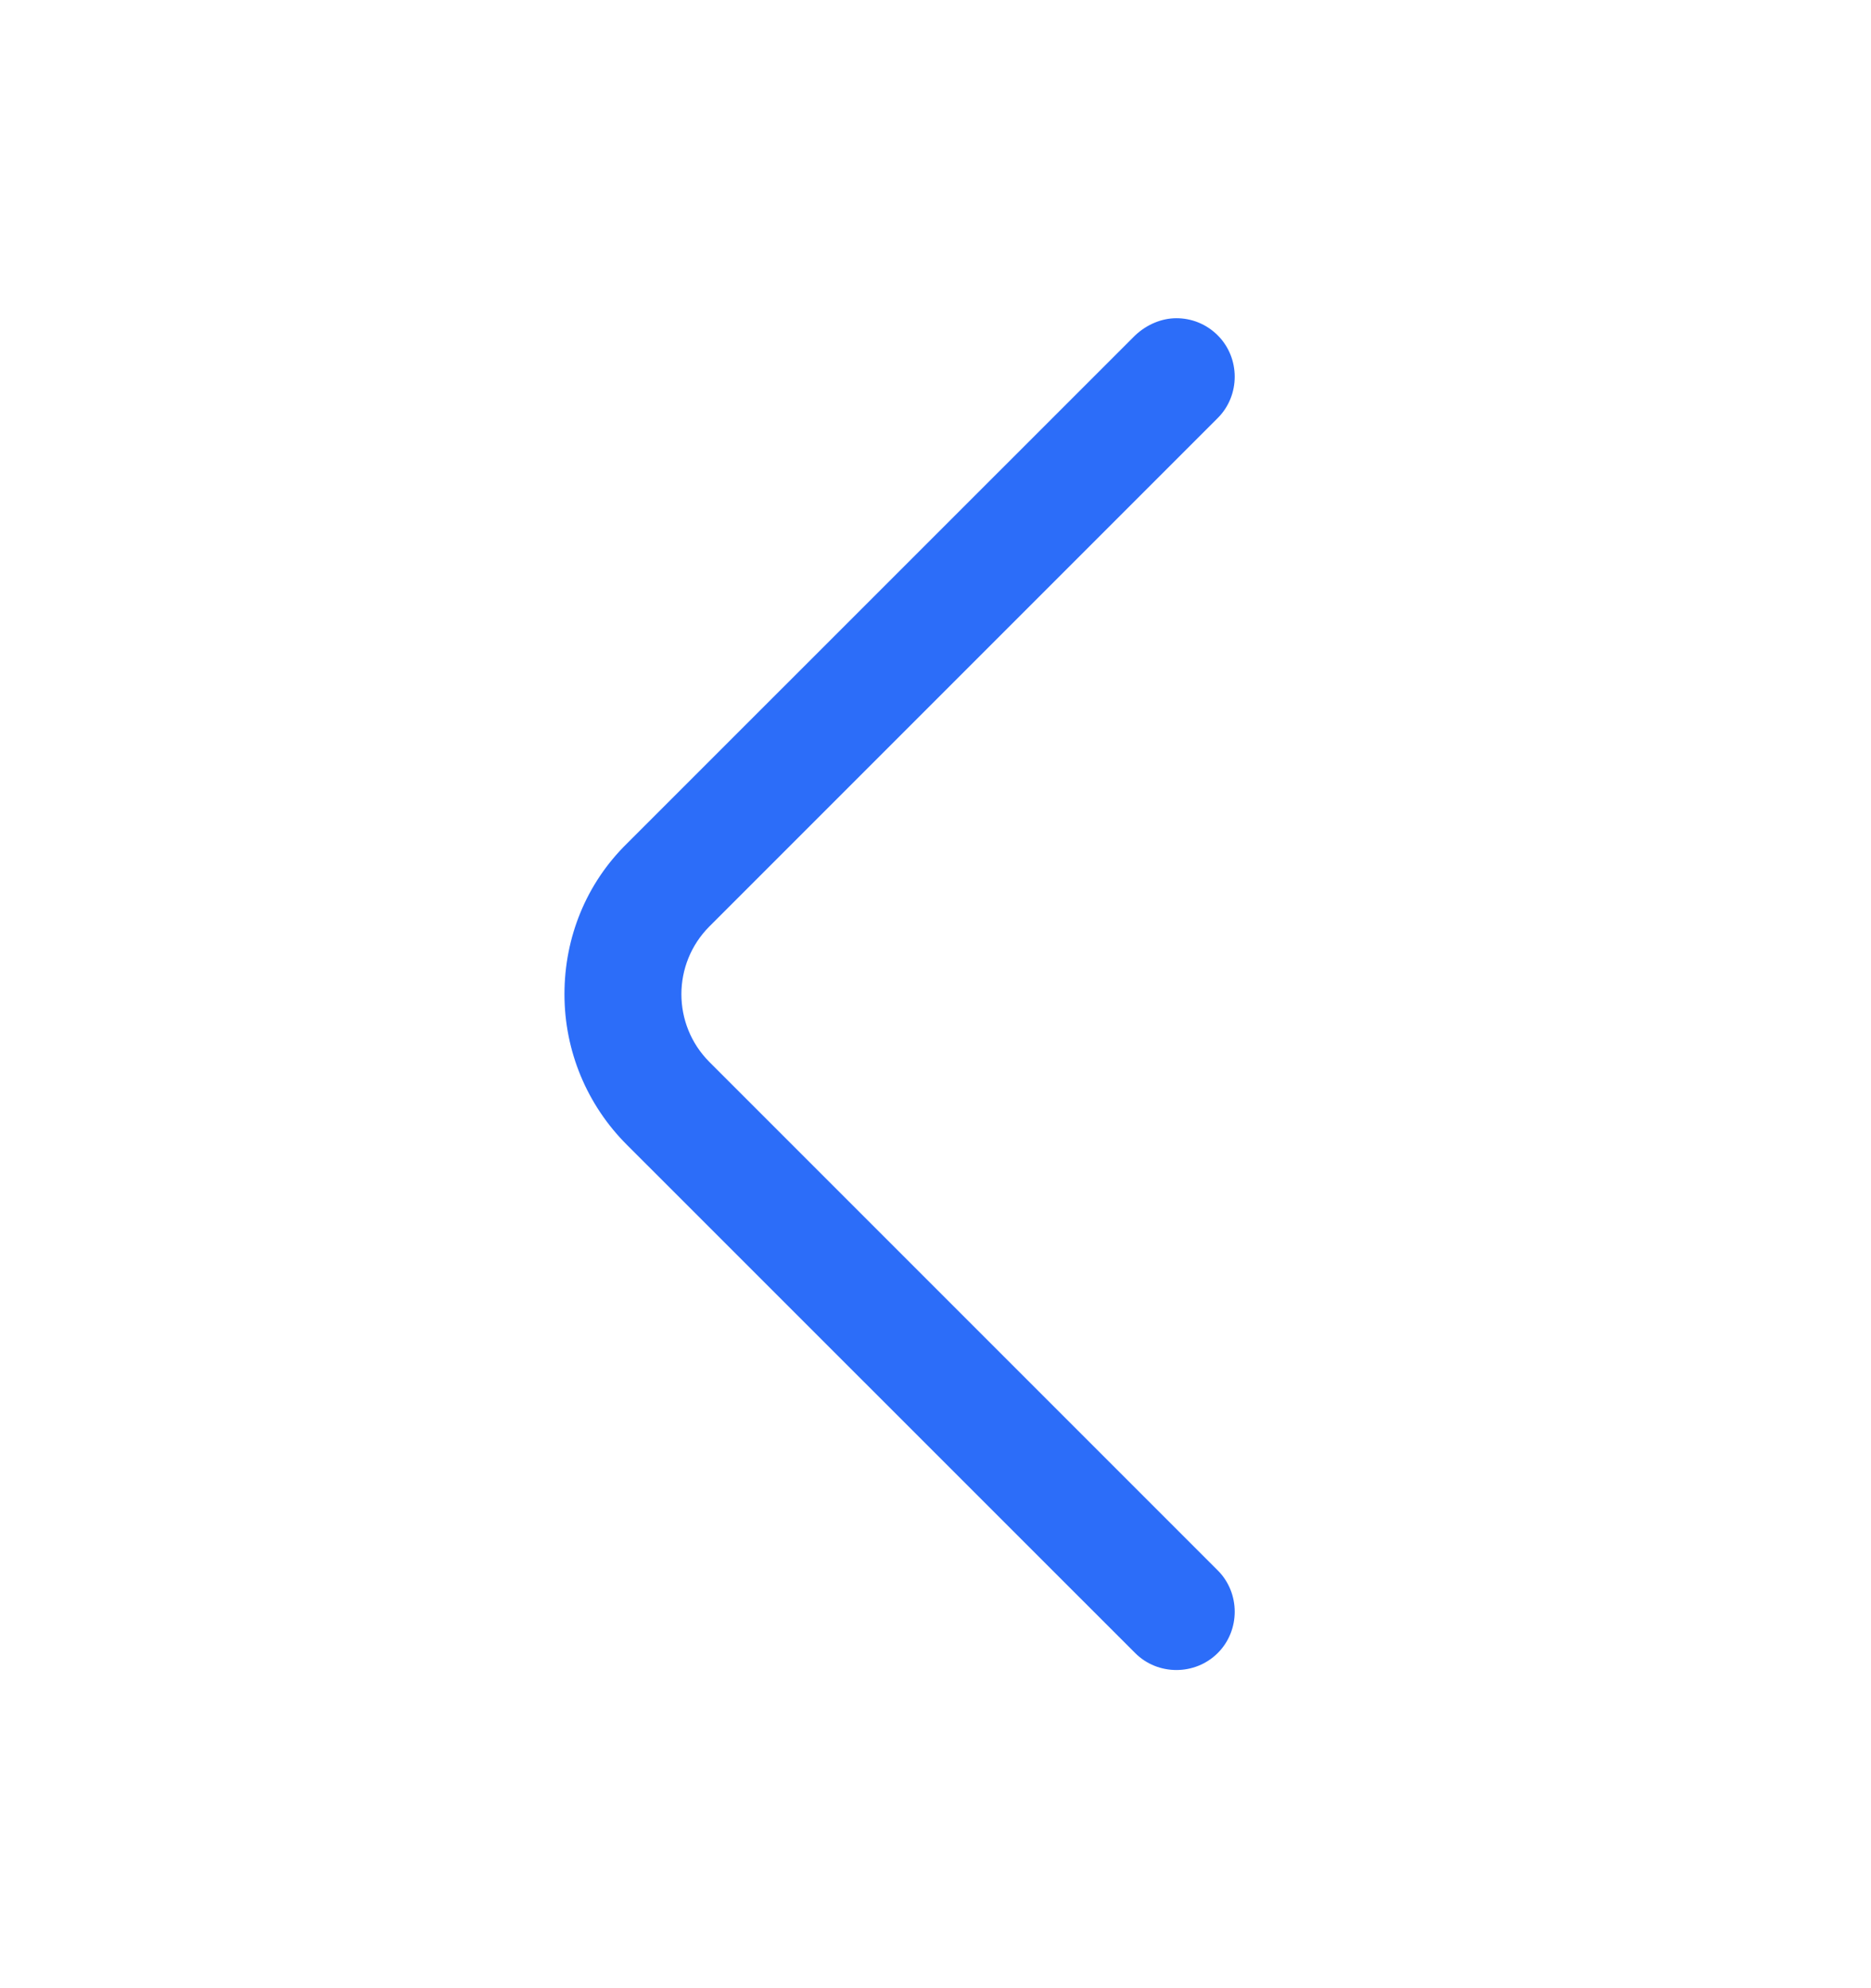 <svg width="16" height="17" viewBox="0 0 16 17" fill="none" xmlns="http://www.w3.org/2000/svg">
<path d="M10.06 2.721C10.187 2.721 10.314 2.768 10.414 2.868C10.607 3.061 10.607 3.381 10.414 3.574L6.067 7.921C5.747 8.241 5.747 8.761 6.067 9.081L10.414 13.428C10.607 13.621 10.607 13.941 10.414 14.134C10.22 14.328 9.9 14.328 9.707 14.134L5.36 9.788C5.02 9.448 4.827 8.988 4.827 8.501C4.827 8.014 5.014 7.554 5.36 7.214L9.707 2.868C9.807 2.774 9.934 2.721 10.06 2.721Z" fill="#2C6DF9"/>
</svg>

